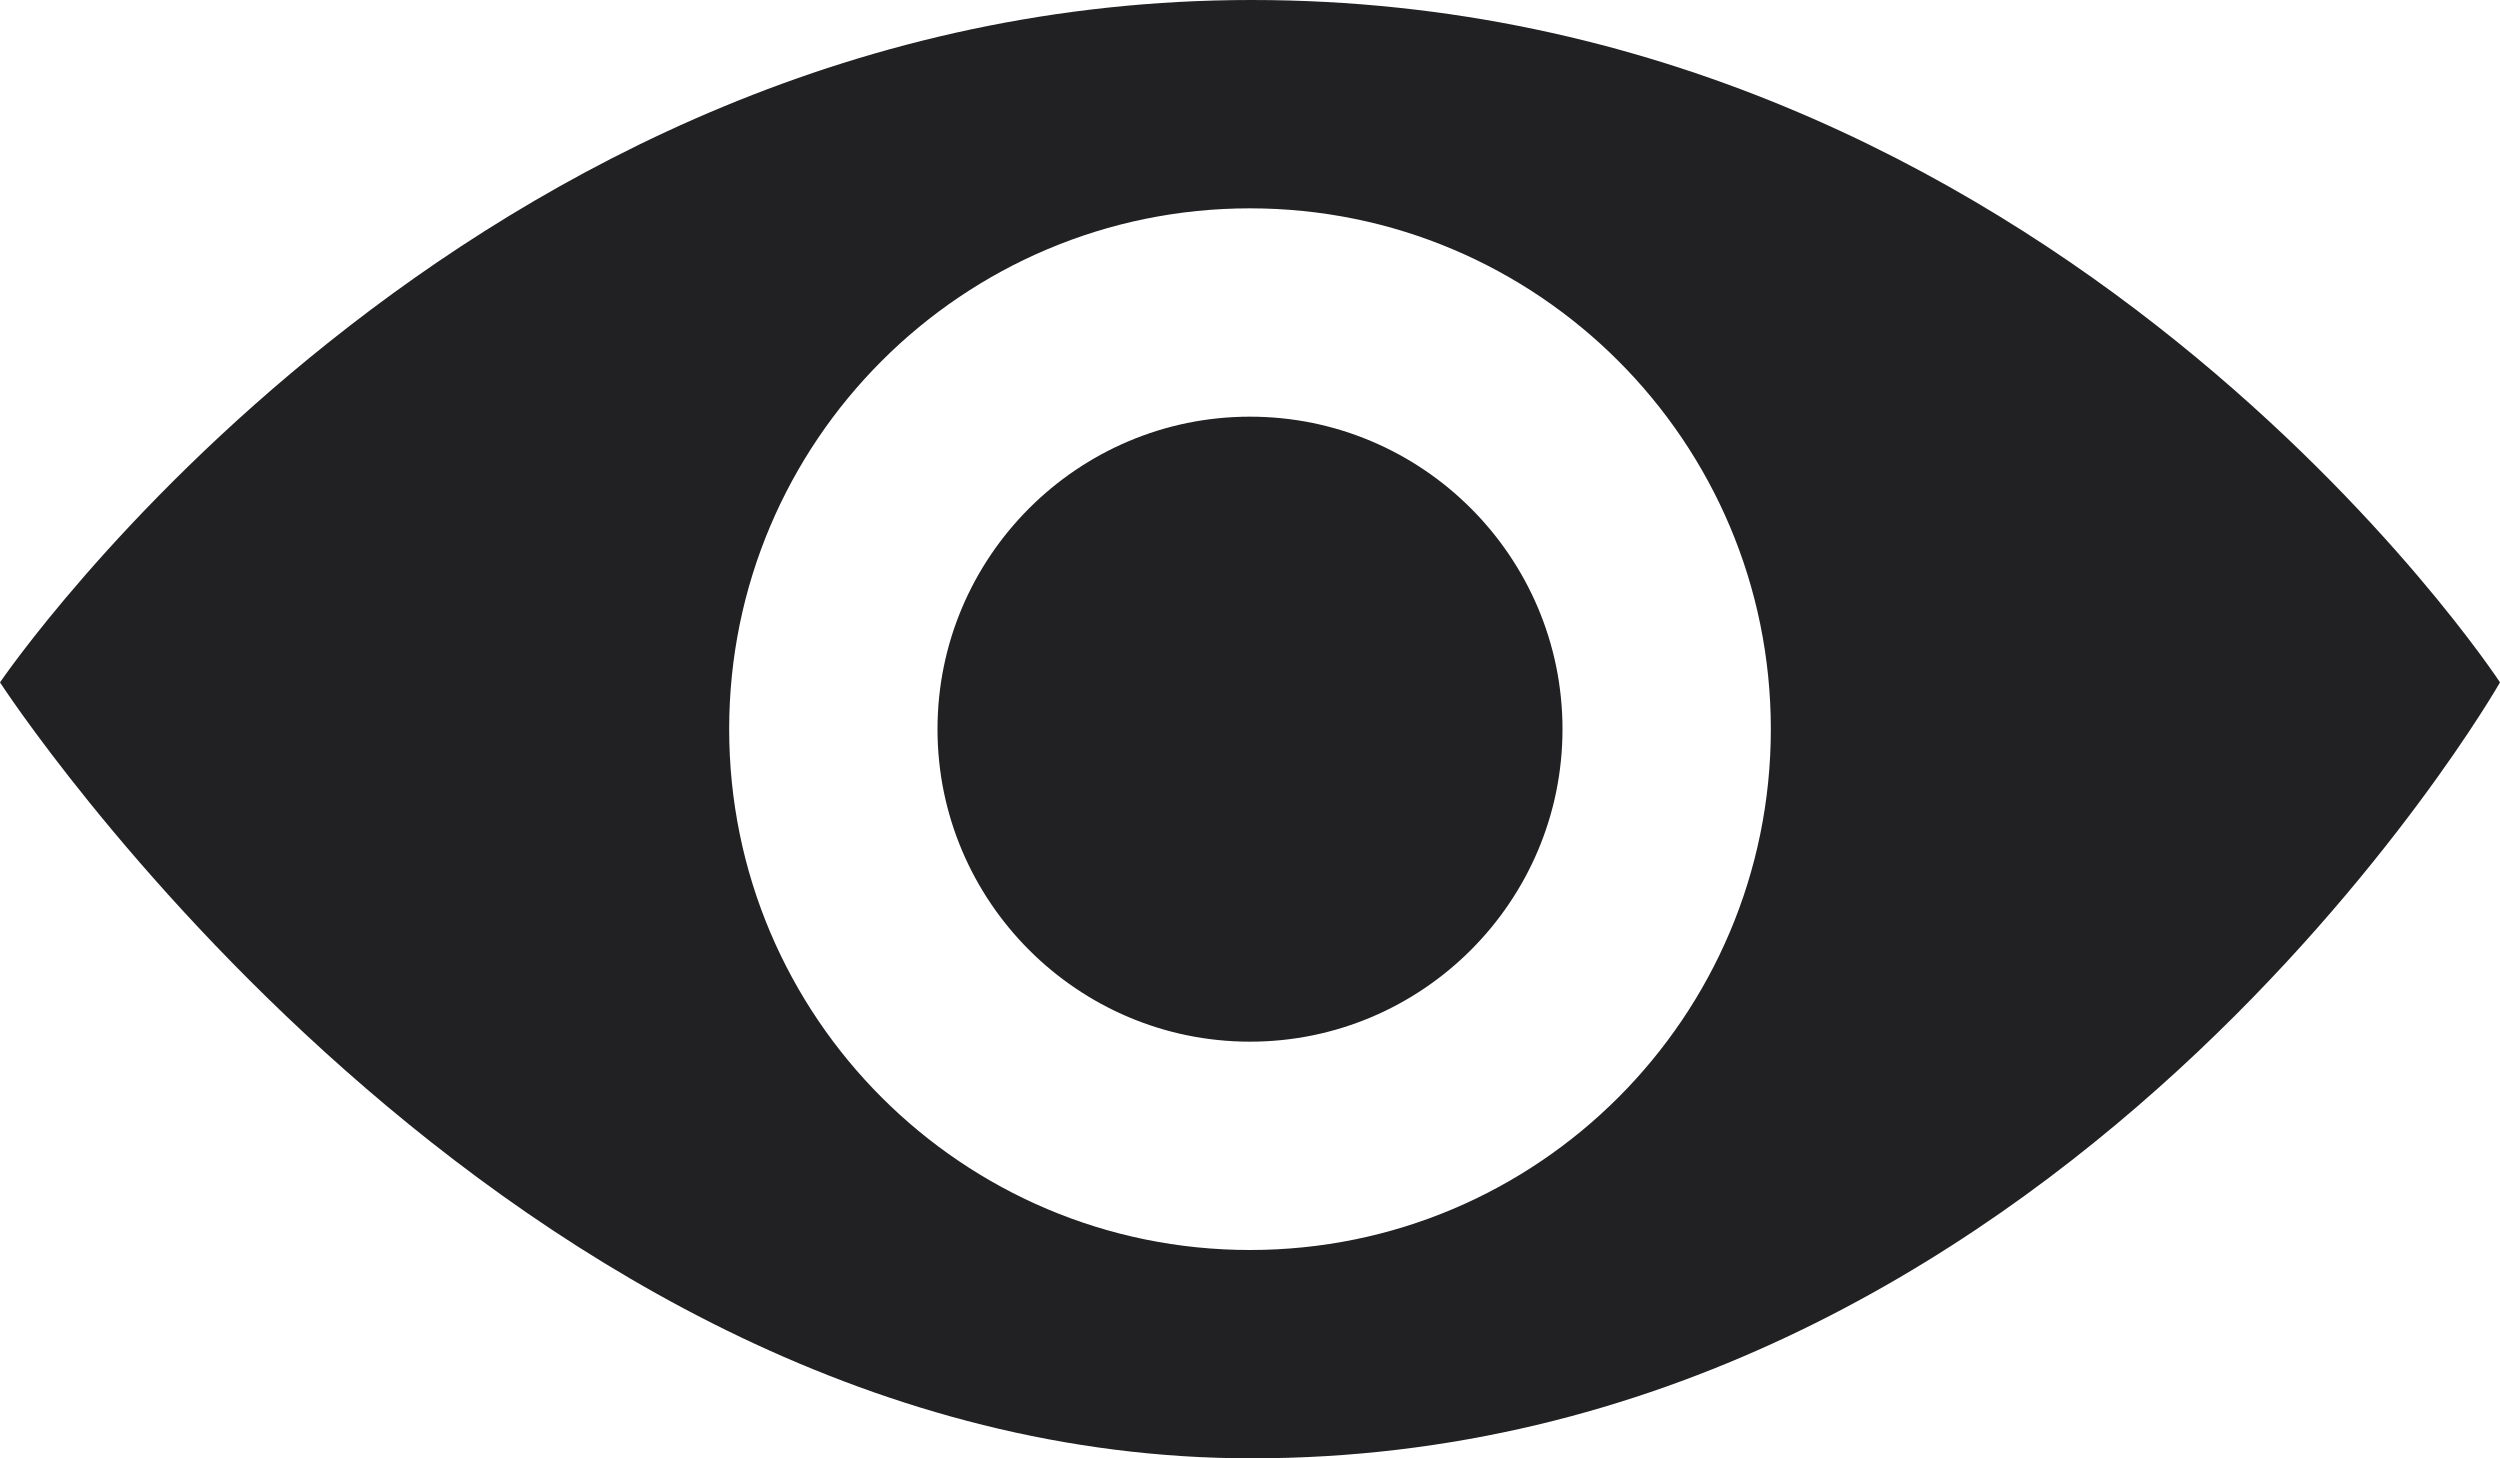 <?xml version="1.0" encoding="utf-8"?>
<!-- Generator: Adobe Illustrator 21.0.0, SVG Export Plug-In . SVG Version: 6.00 Build 0)  -->
<svg version="1.1" id="圖層_1" xmlns="http://www.w3.org/2000/svg" xmlns:xlink="http://www.w3.org/1999/xlink" x="0px" y="0px"
	 viewBox="0 0 24 14" style="enable-background:new 0 0 24 14;" xml:space="preserve">
<style type="text/css">
	.st0{fill:#FFFFFF;}
	.st1{fill:#C6A869;}
	.st2{fill:none;stroke:#C6A869;stroke-miterlimit:10;}
	.st3{fill:#A0A0A0;}
	.st4{fill:#212022;}
	.st5{fill:#7B7B7B;}
</style>
<path id="eye-1_7_" class="st4" d="M15,7c0,1.654-1.346,3-3,3S9,8.654,9,7c0-1.654,1.346-3,3-3S15,5.346,15,7z M24,6.551
	c0,0-4.252,7.449-11.985,7.449C4.835,14,0,6.551,0,6.551S4.446,0,12.015,0C19.709,0,24,6.551,24,6.551z M17,7c0-2.761-2.238-5-5-5
	C9.239,2,7,4.239,7,7c0,2.762,2.239,5,5,5C14.762,12,17,9.762,17,7z"/>
</svg>
